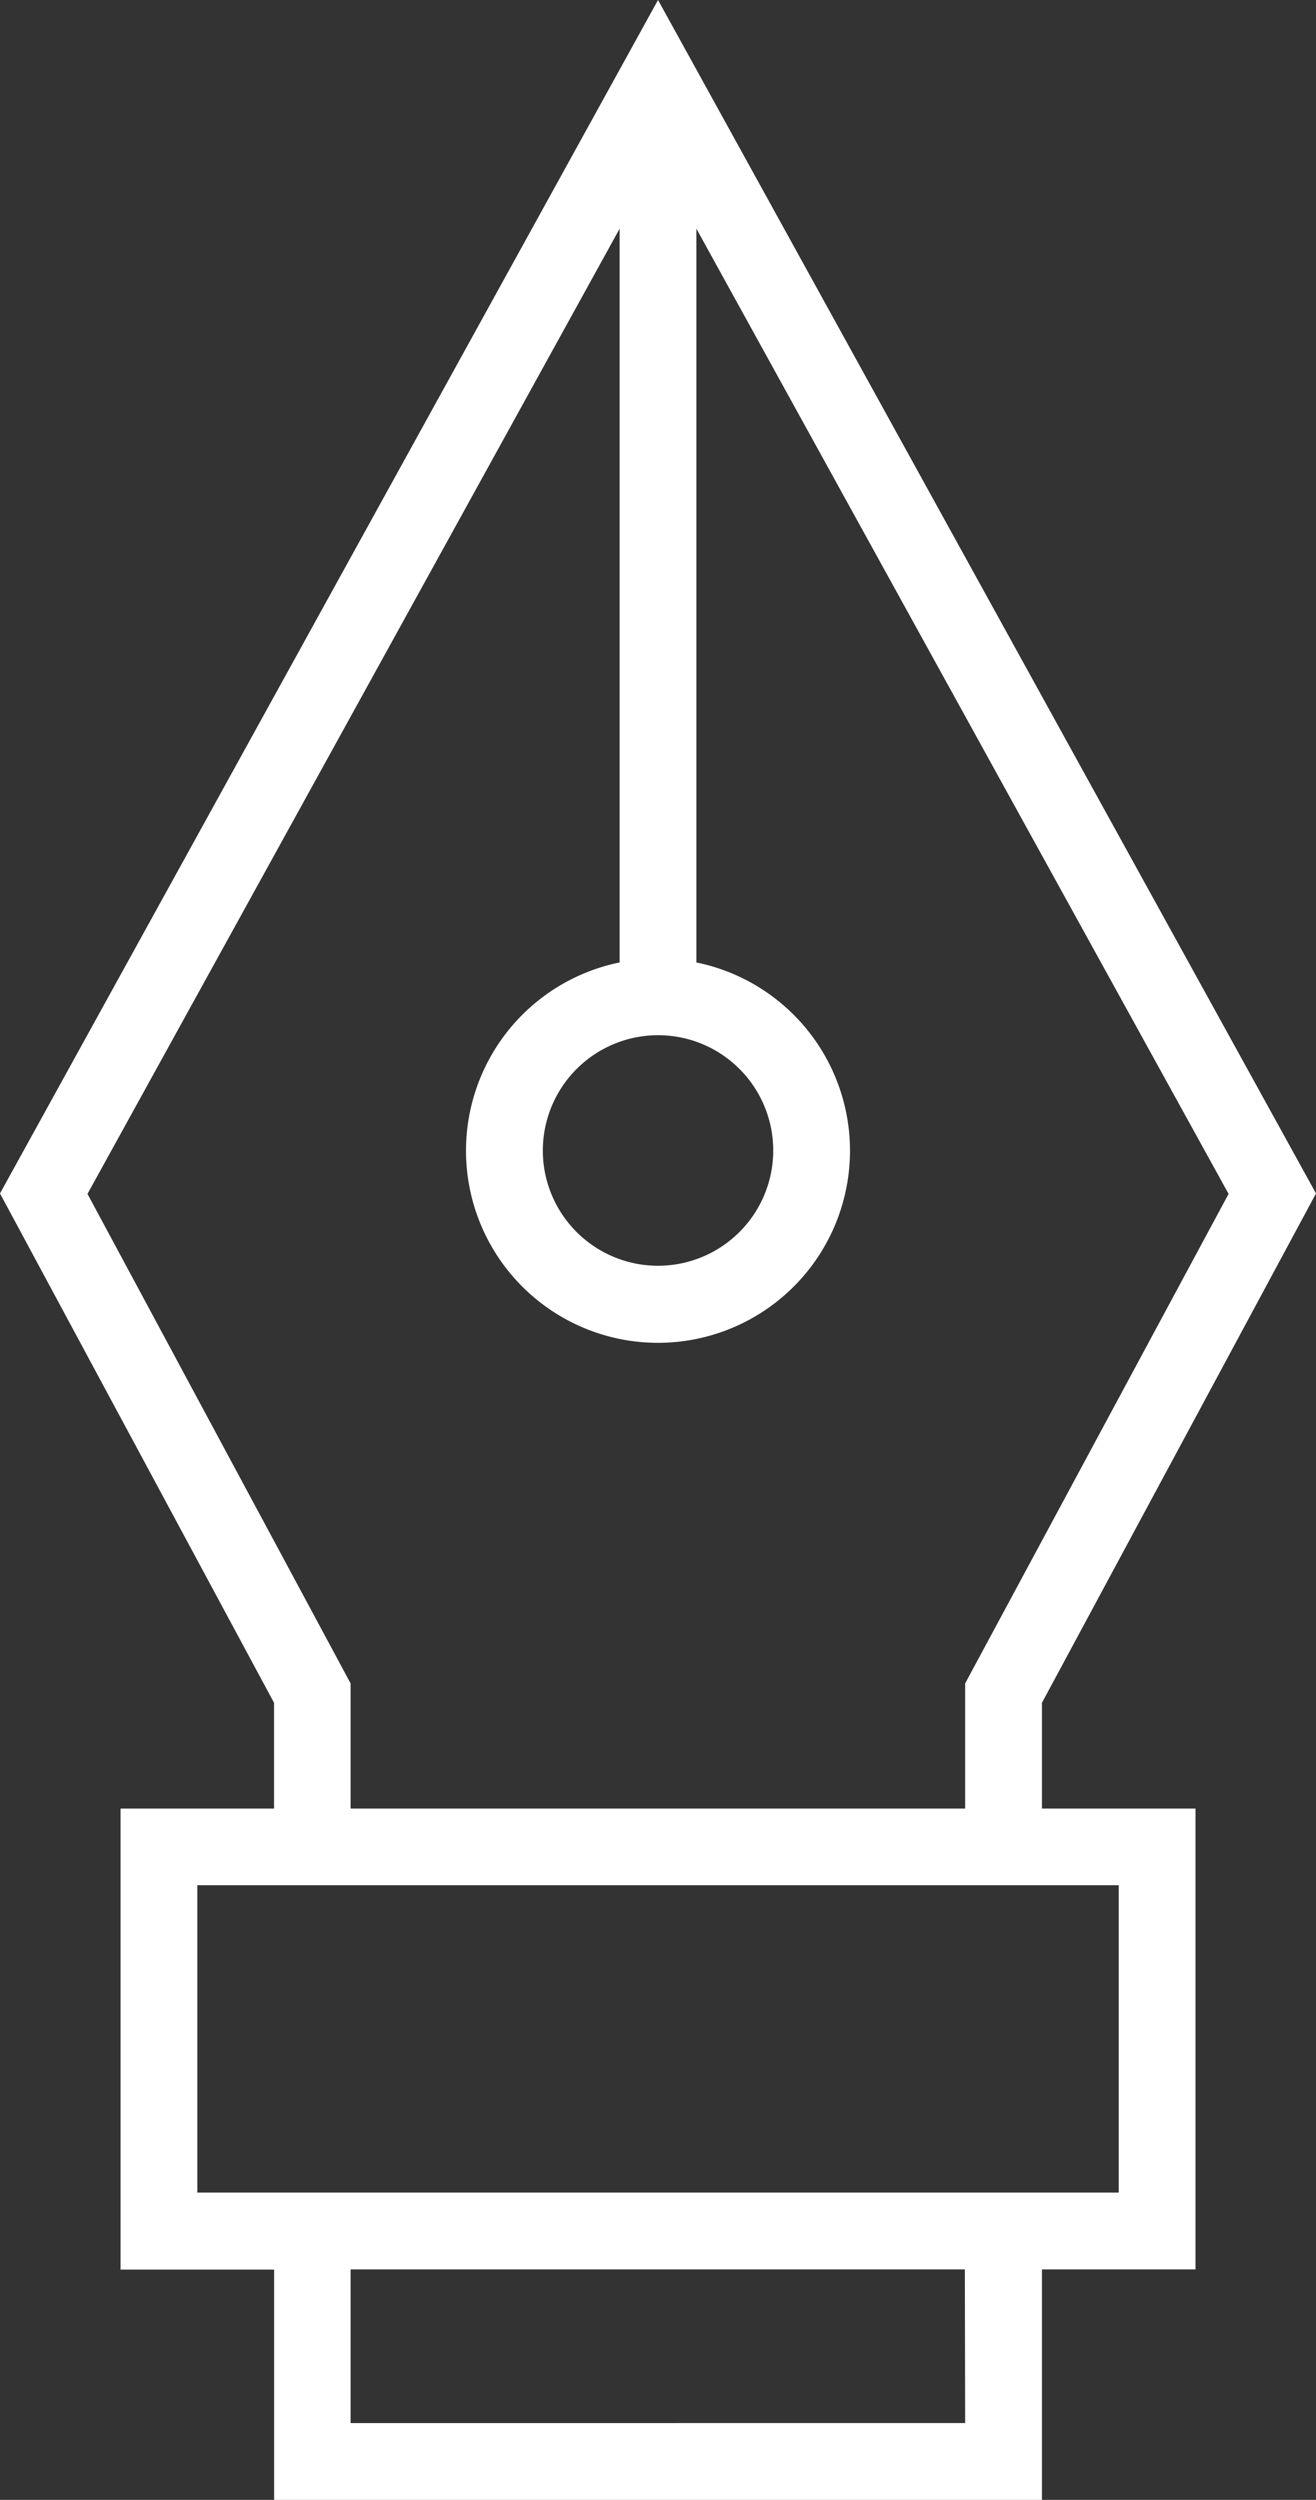<svg xmlns="http://www.w3.org/2000/svg" width="21.167" height="40.182" viewBox="0 0 21.167 40.182">
  <rect x="0" y="0" width="21.167" height="40.182" fill="#333333" stroke="none"/>
  <path id="Path_671" data-name="Path 671" d="M31.62,35.407h2.47V28H31.62V26.3l4.408-8.187L25.445-1.07,14.861,18.113,19.269,26.3V28H16.8v7.41h2.47v3.705H31.62ZM25.445,15.569a1.853,1.853,0,1,1-1.853,1.853A1.855,1.855,0,0,1,25.445,15.569ZM16.268,18.12,24.827,2.606V14.4a3.088,3.088,0,1,0,1.235,0V2.606L34.622,18.12l-4.237,7.868V28H20.5V25.988Zm1.767,16.052v-4.94h14.82v4.94H18.034Zm12.35,3.705H20.5v-2.47h9.88Z" transform="translate(-14.861 1.07)" fill="#fff"/>
</svg>
